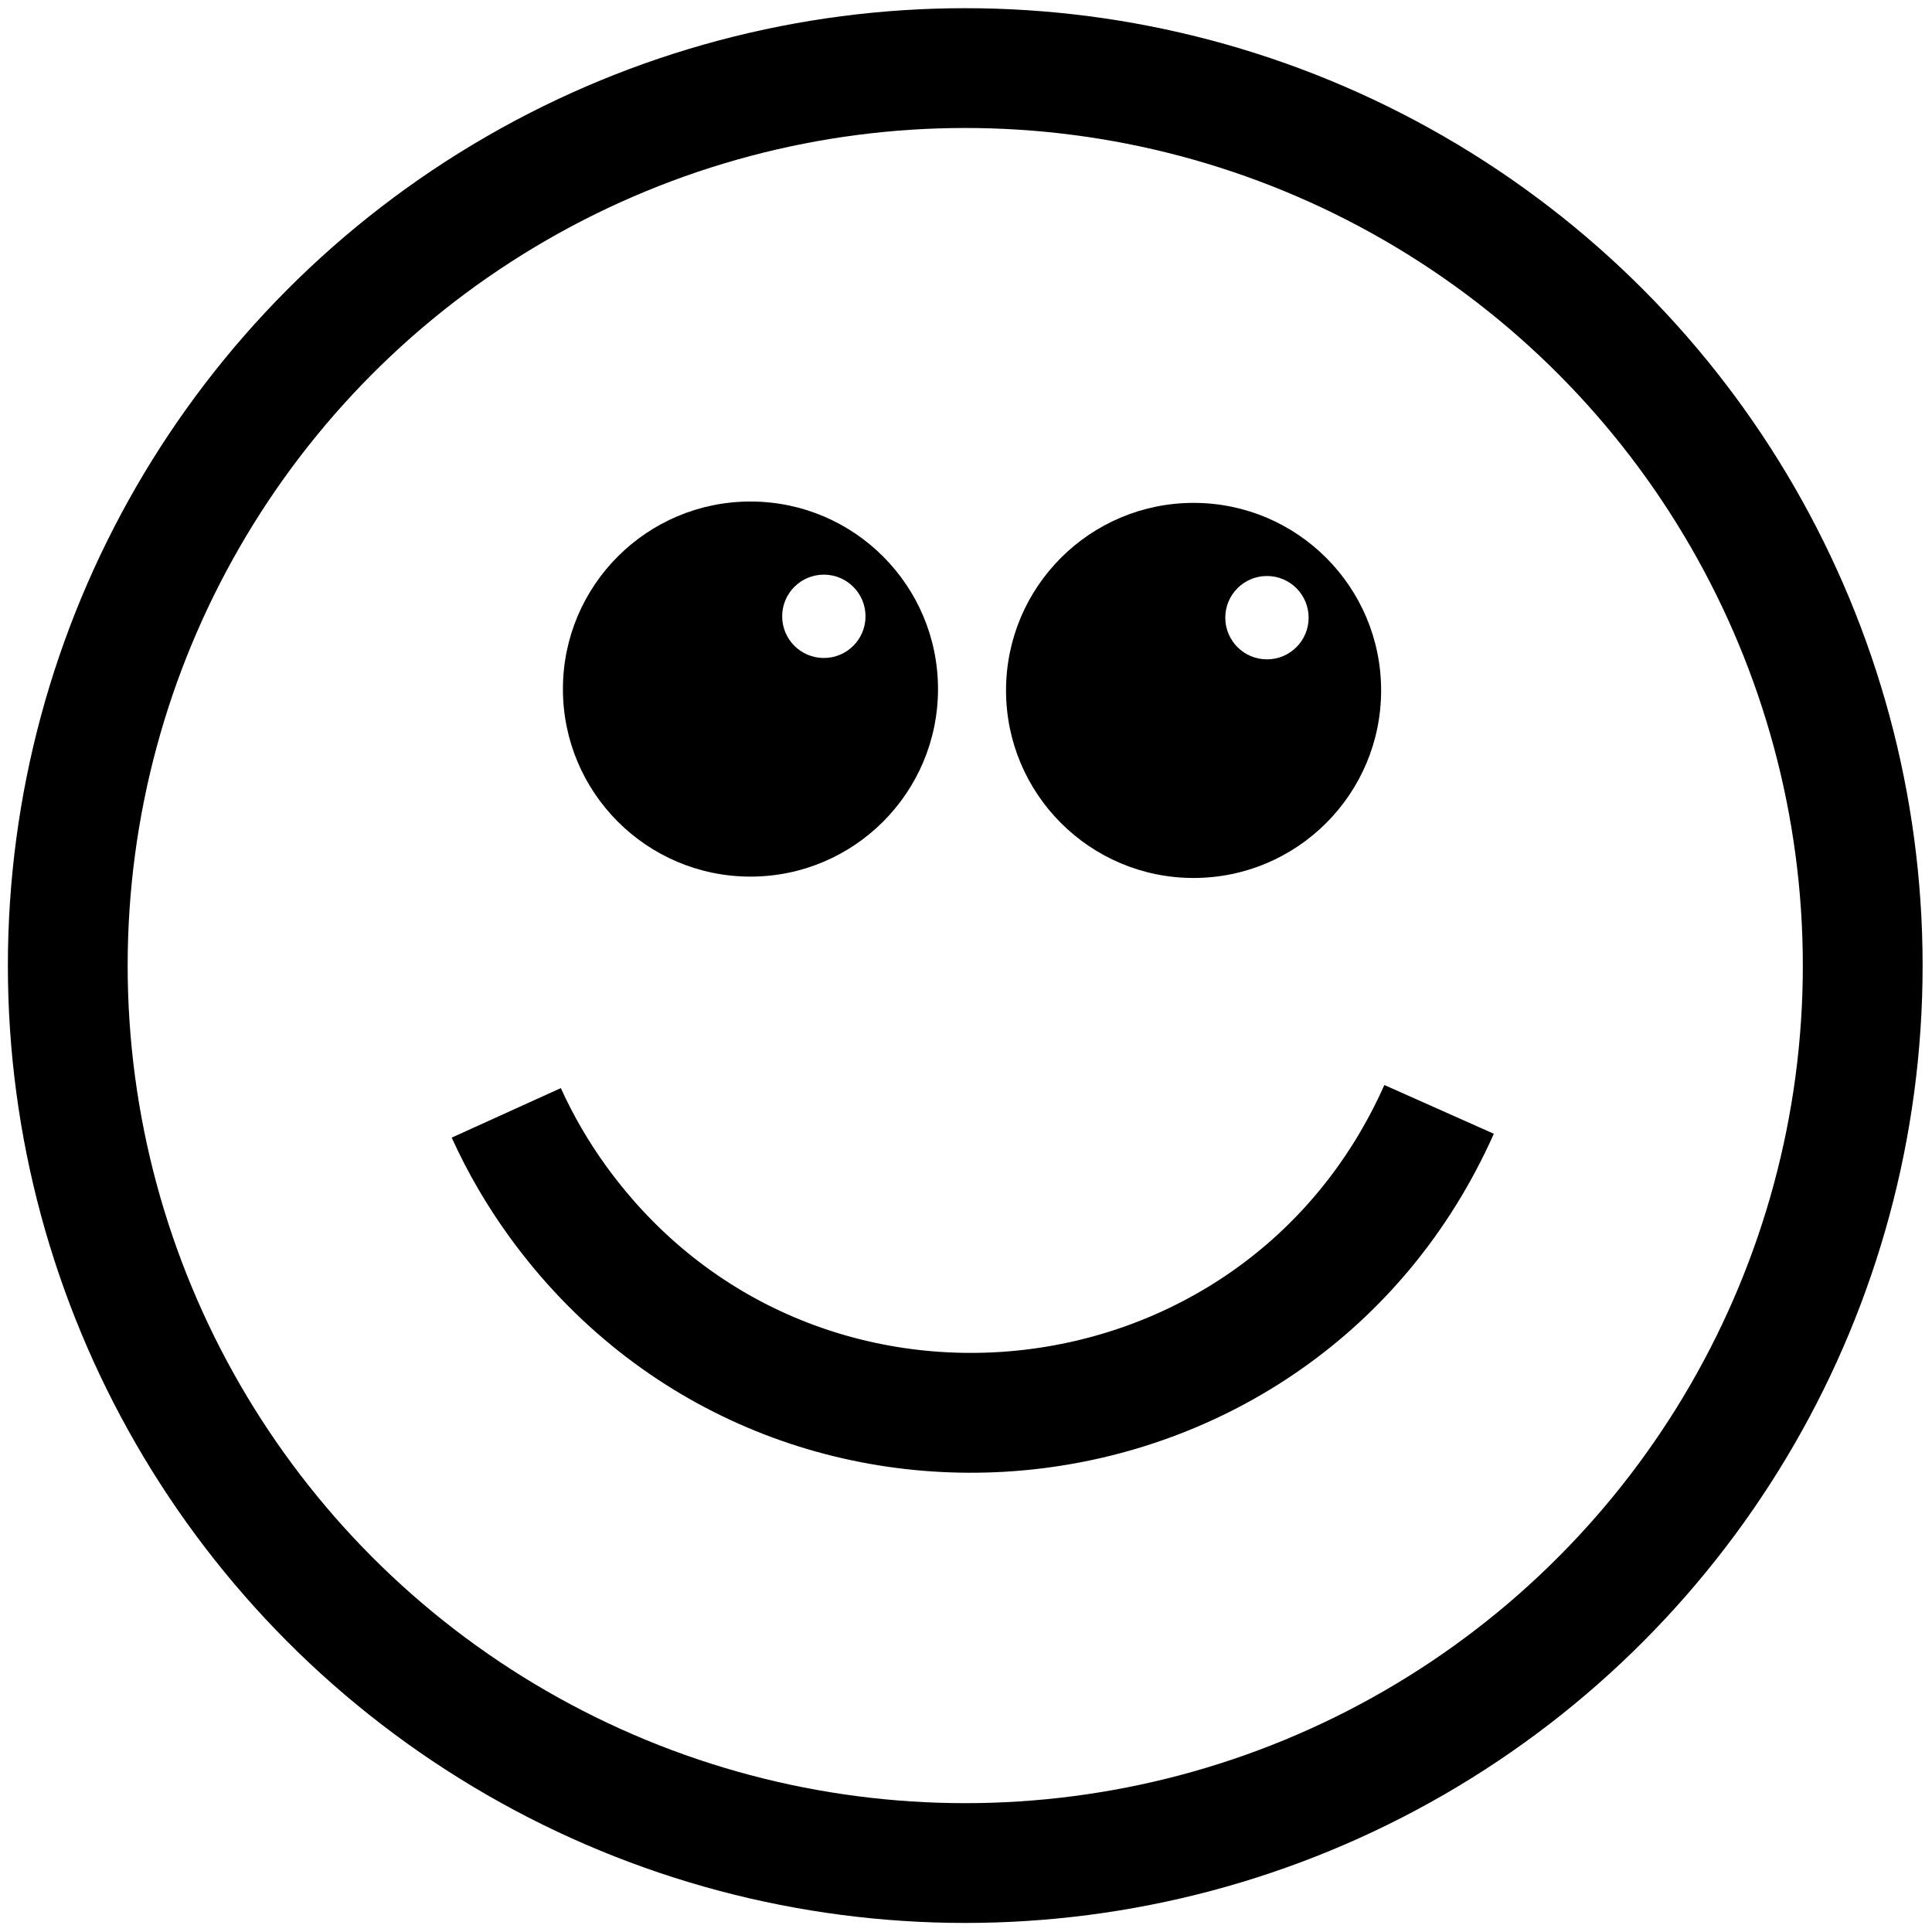 <?xml version="1.0" encoding="utf-8"?>
<svg viewBox="0 0 500 500" xmlns="http://www.w3.org/2000/svg">
  <ellipse style="stroke: rgb(0, 0, 0); stroke-width: 31px; fill: rgba(255, 255, 255, 0);" cx="249.805" cy="249.889" rx="232.267" ry="232.267"/>
  <path d="M 242.755 178.33 C 242.755 205.136 221.025 226.866 194.219 226.866 C 167.413 226.866 145.683 205.136 145.683 178.33 C 145.683 151.524 167.413 129.794 194.219 129.794 C 221.025 129.794 242.755 151.524 242.755 178.33 Z M 213.209 148.717 C 207.252 148.717 202.424 153.546 202.424 159.503 C 202.424 165.46 207.252 170.288 213.209 170.288 C 219.166 170.288 223.995 165.46 223.995 159.503 C 223.995 153.546 219.166 148.717 213.209 148.717 Z" style="stroke: rgba(0, 0, 0, 0);"/>
  <path d="M 357.433 178.681 C 357.433 205.488 335.703 227.217 308.897 227.217 C 282.091 227.217 260.361 205.488 260.361 178.681 C 260.361 151.875 282.091 130.145 308.897 130.145 C 335.703 130.145 357.433 151.875 357.433 178.681 Z M 327.888 149.069 C 321.931 149.069 317.102 153.897 317.102 159.854 C 317.102 165.811 321.931 170.64 327.888 170.64 C 333.845 170.64 338.673 165.811 338.673 159.854 C 338.673 153.897 333.845 149.069 327.888 149.069 Z" style="stroke: rgba(0, 0, 0, 0);"/>
  <path style="stroke: rgb(0, 0, 0); stroke-width: 31px; fill: rgba(255, 255, 255, 0);" d="M 178.867 192.813 C 280.701 192.813 344.349 303.053 293.432 391.245 C 288.976 398.961 283.756 406.206 277.844 412.869" transform="matrix(-0.407, 0.914, -0.914, -0.407, 621.466, 202.098)"/>
</svg>